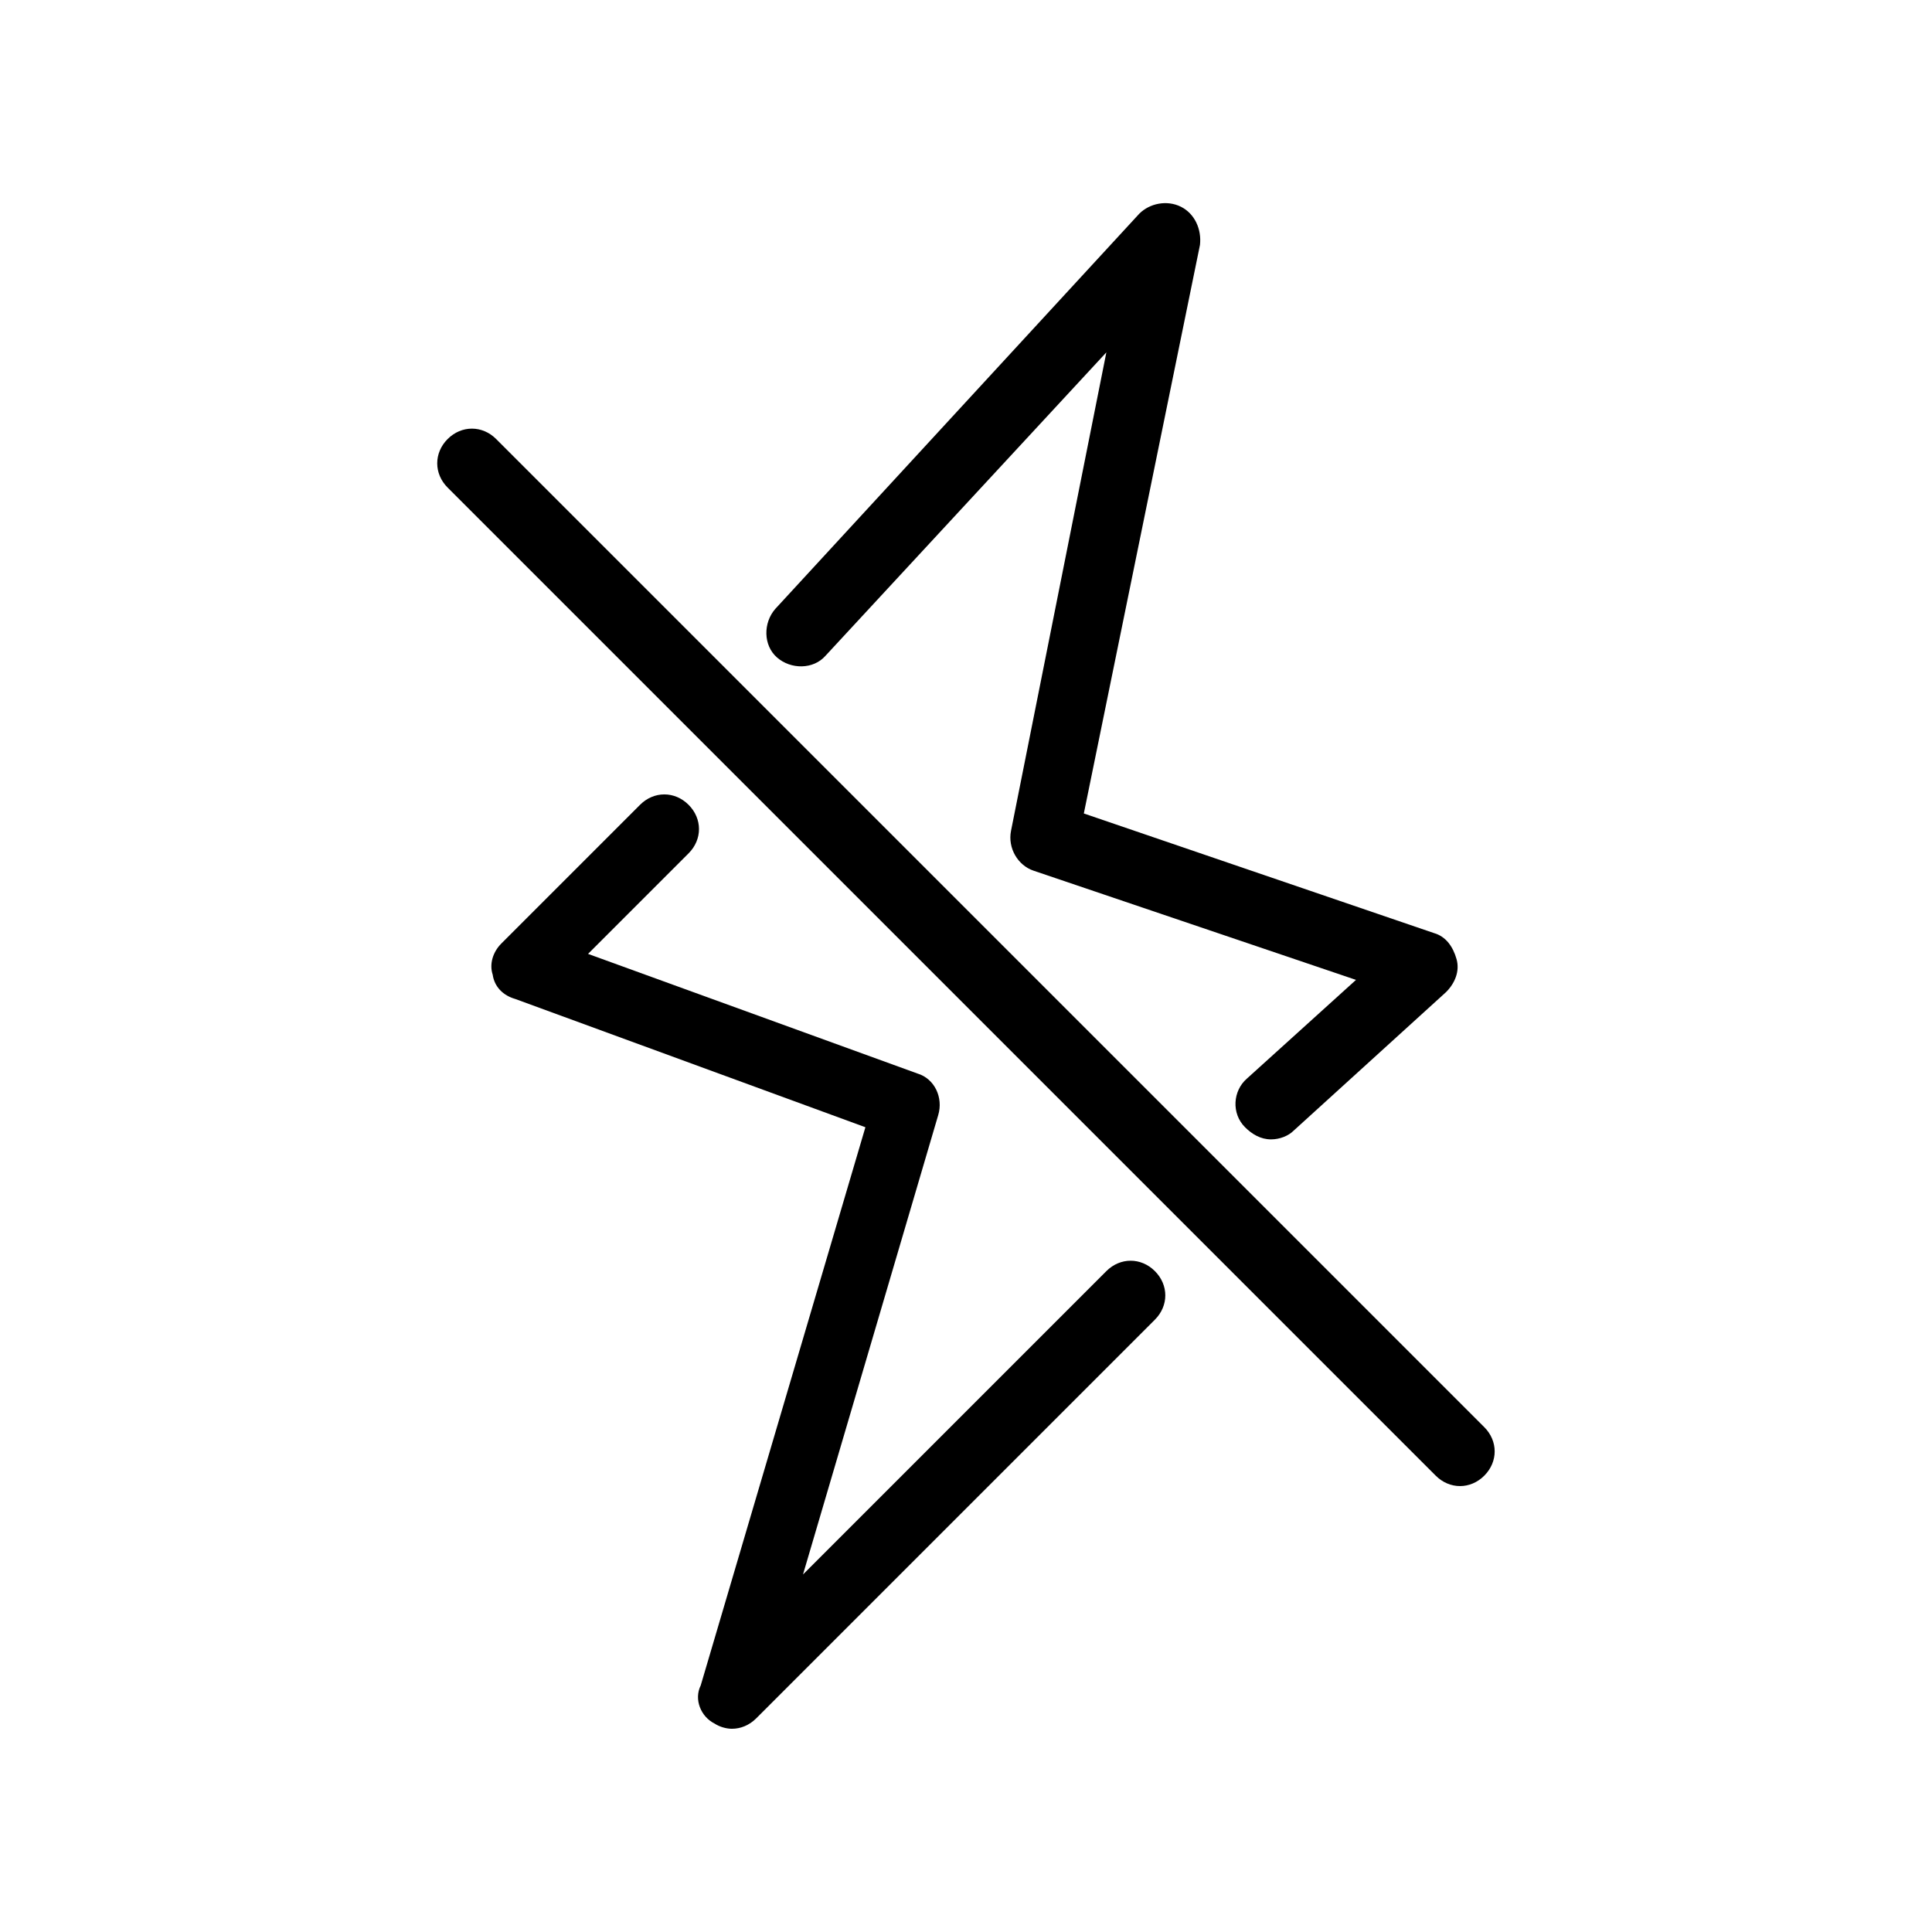 <?xml version="1.0" encoding="UTF-8" standalone="no"?>
<svg
   xmlns:dc="http://purl.org/dc/elements/1.1/"
   xmlns:cc="http://creativecommons.org/ns#"
   xmlns:rdf="http://www.w3.org/1999/02/22-rdf-syntax-ns#"
   xmlns:svg="http://www.w3.org/2000/svg"
   xmlns="http://www.w3.org/2000/svg"
   xmlns:sodipodi="http://sodipodi.sourceforge.net/DTD/sodipodi-0.dtd"
   xmlns:inkscape="http://www.inkscape.org/namespaces/inkscape"
   version="1.1"
   x="0px"
   y="0px"
   viewBox="0 0 256 256"
   xml:space="preserve"
   id="svg16"
   sodipodi:docname="no_power.svg"
   width="256"
   height="256"
   inkscape:version="0.92+devel (unknown)"><defs
     id="defs20" /><sodipodi:namedview
     pagecolor="#ffffff"
     bordercolor="#666666"
     inkscape:document-rotation="0"
     borderopacity="1"
     objecttolerance="10"
     gridtolerance="10"
     guidetolerance="10"
     inkscape:pageopacity="0"
     inkscape:pageshadow="2"
     inkscape:window-width="3200"
     inkscape:window-height="1637"
     id="namedview18"
     showgrid="false"
     inkscape:zoom="2.8979167"
     inkscape:cx="42.0803"
     inkscape:cy="69.365438"
     inkscape:window-x="0"
     inkscape:window-y="0"
     inkscape:window-maximized="1"
     inkscape:current-layer="svg16" /><g
     id="g10"
     transform="matrix(2.297,0,0,2.297,18.886,17.747)"><g
       id="g8"><path
         d="m 33,91.7 c 0.3,0.2 0.7,0.3 1,0.3 0.5,0 1,-0.2 1.4,-0.6 l 23,-23 c 0.8,-0.8 0.8,-2 0,-2.8 -0.8,-0.8 -2,-0.8 -2.8,0 L 38.1,83.1 45.9,56.6 c 0.3,-1 -0.2,-2.1 -1.2,-2.4 l -19,-6.9 5.8,-5.8 c 0.8,-0.8 0.8,-2 0,-2.8 -0.8,-0.8 -2,-0.8 -2.8,0 l -8,8 c -0.5,0.5 -0.7,1.2 -0.5,1.8 0.1,0.7 0.6,1.2 1.3,1.4 l 20.2,7.4 -9.5,32.2 c -0.4,0.8 0,1.8 0.8,2.2 z"
         id="path2"
         inkscape:connector-curvature="0" /><path
         d="M 59.9,4.2 C 59.1,3.8 58.1,4 57.5,4.6 l -21,22.8 c -0.7,0.8 -0.7,2.1 0.1,2.8 0.8,0.7 2.1,0.7 2.8,-0.1 L 55.6,12.6 50.1,40.2 c -0.2,1 0.4,2 1.3,2.3 l 18.6,6.3 -6.3,5.7 c -0.8,0.7 -0.9,2 -0.1,2.8 0.4,0.4 0.9,0.7 1.5,0.7 0.5,0 1,-0.2 1.3,-0.5 l 8.8,-8 C 75.7,49 76,48.3 75.8,47.6 75.6,46.9 75.2,46.3 74.5,46.1 L 54.3,39.2 61,6.4 C 61.1,5.5 60.7,4.6 59.9,4.2 Z"
         id="path4"
         inkscape:connector-curvature="0" /><path
         d="m 76,78 c 0.5,0 1,-0.2 1.4,-0.6 0.8,-0.8 0.8,-2 0,-2.8 l -57,-57 c -0.8,-0.8 -2,-0.8 -2.8,0 -0.8,0.8 -0.8,2 0,2.8 l 57,57 C 75,77.8 75.5,78 76,78 Z"
         id="path6"
         inkscape:connector-curvature="0" /></g></g></svg>